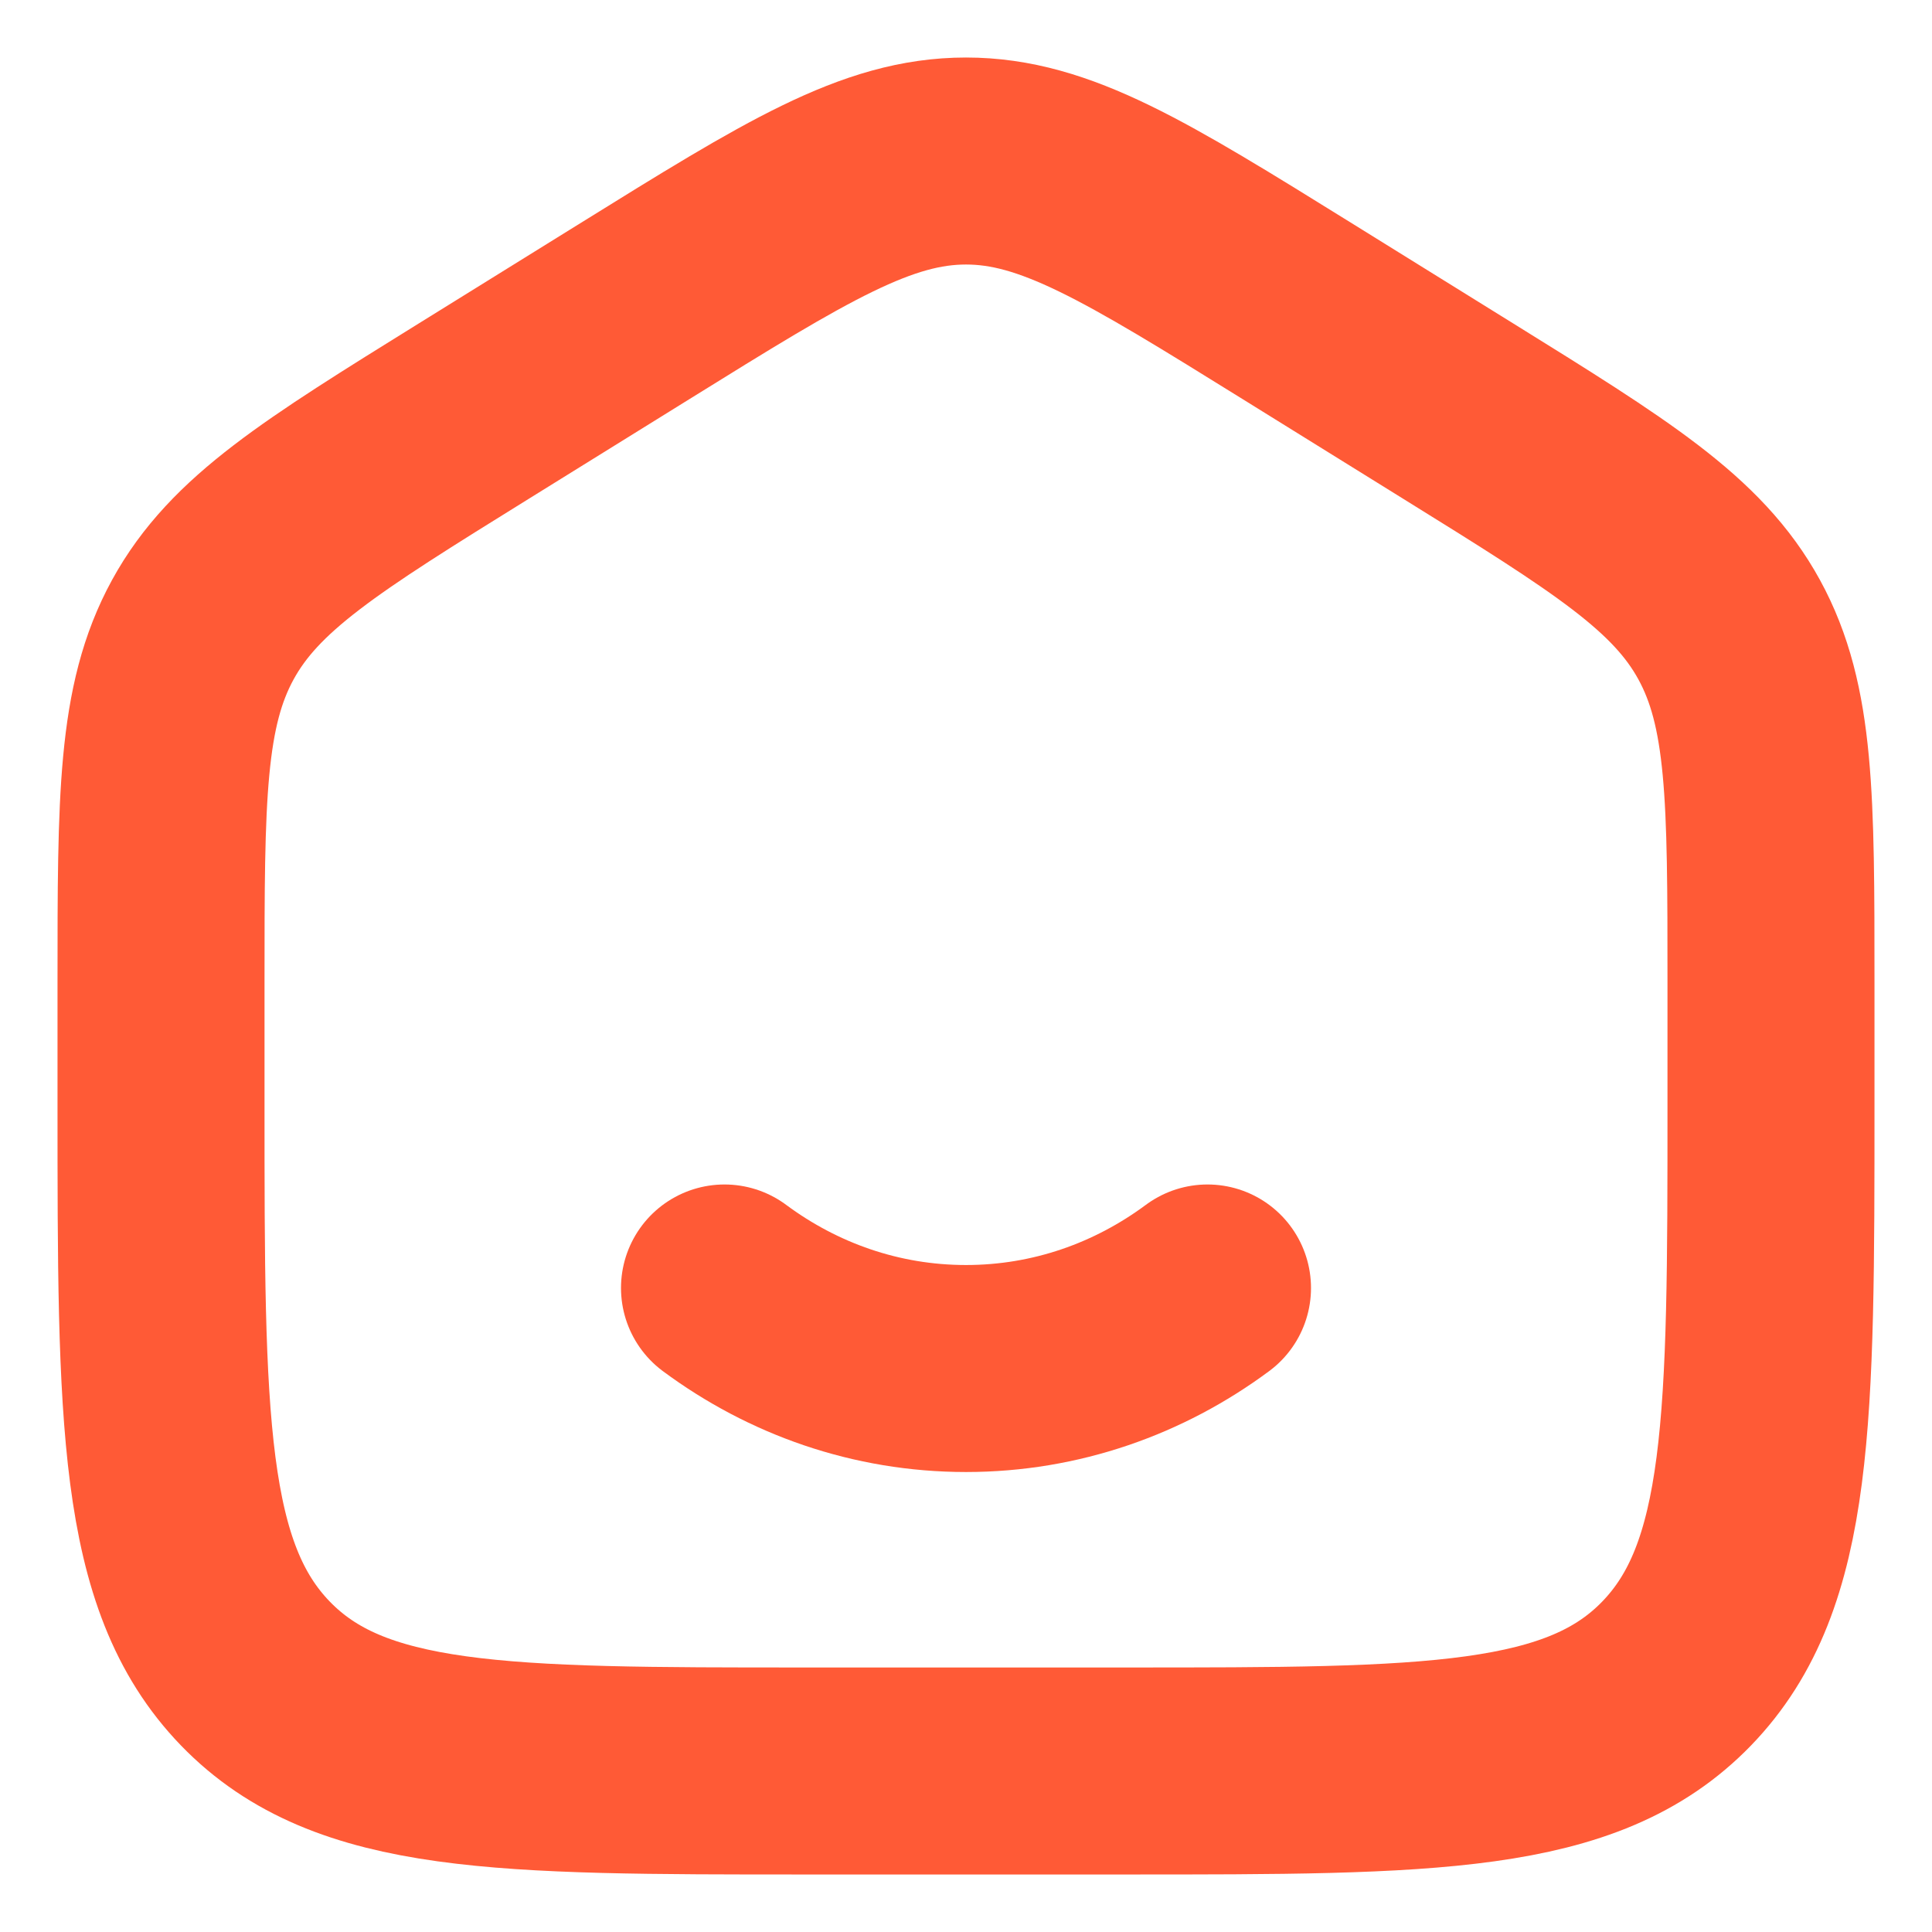 <svg width="35" height="35" viewBox="0 0 35 35" fill="none" xmlns="http://www.w3.org/2000/svg">
    <path d="M2.917 17.797C2.917 14.46 2.917 12.791 3.674 11.408C4.431 10.025 5.814 9.166 8.581 7.449L11.498 5.639C14.422 3.824 15.884 2.917 17.5 2.917C19.116 2.917 20.578 3.824 23.503 5.639L26.419 7.449C29.186 9.166 30.569 10.025 31.326 11.408C32.083 12.791 32.083 14.46 32.083 17.797V20.016C32.083 25.704 32.083 28.549 30.375 30.316C28.666 32.083 25.916 32.083 20.417 32.083H14.583C9.084 32.083 6.334 32.083 4.625 30.316C2.917 28.549 2.917 25.704 2.917 20.016V17.797Z" stroke="#FF5A36" stroke-width="3.75"/>
    <path d="M13.125 23.333C14.365 24.253 15.873 24.792 17.5 24.792C19.127 24.792 20.635 24.253 21.875 23.333" stroke="#FF5A36" stroke-width="3.75" stroke-linecap="round"/>
</svg>
